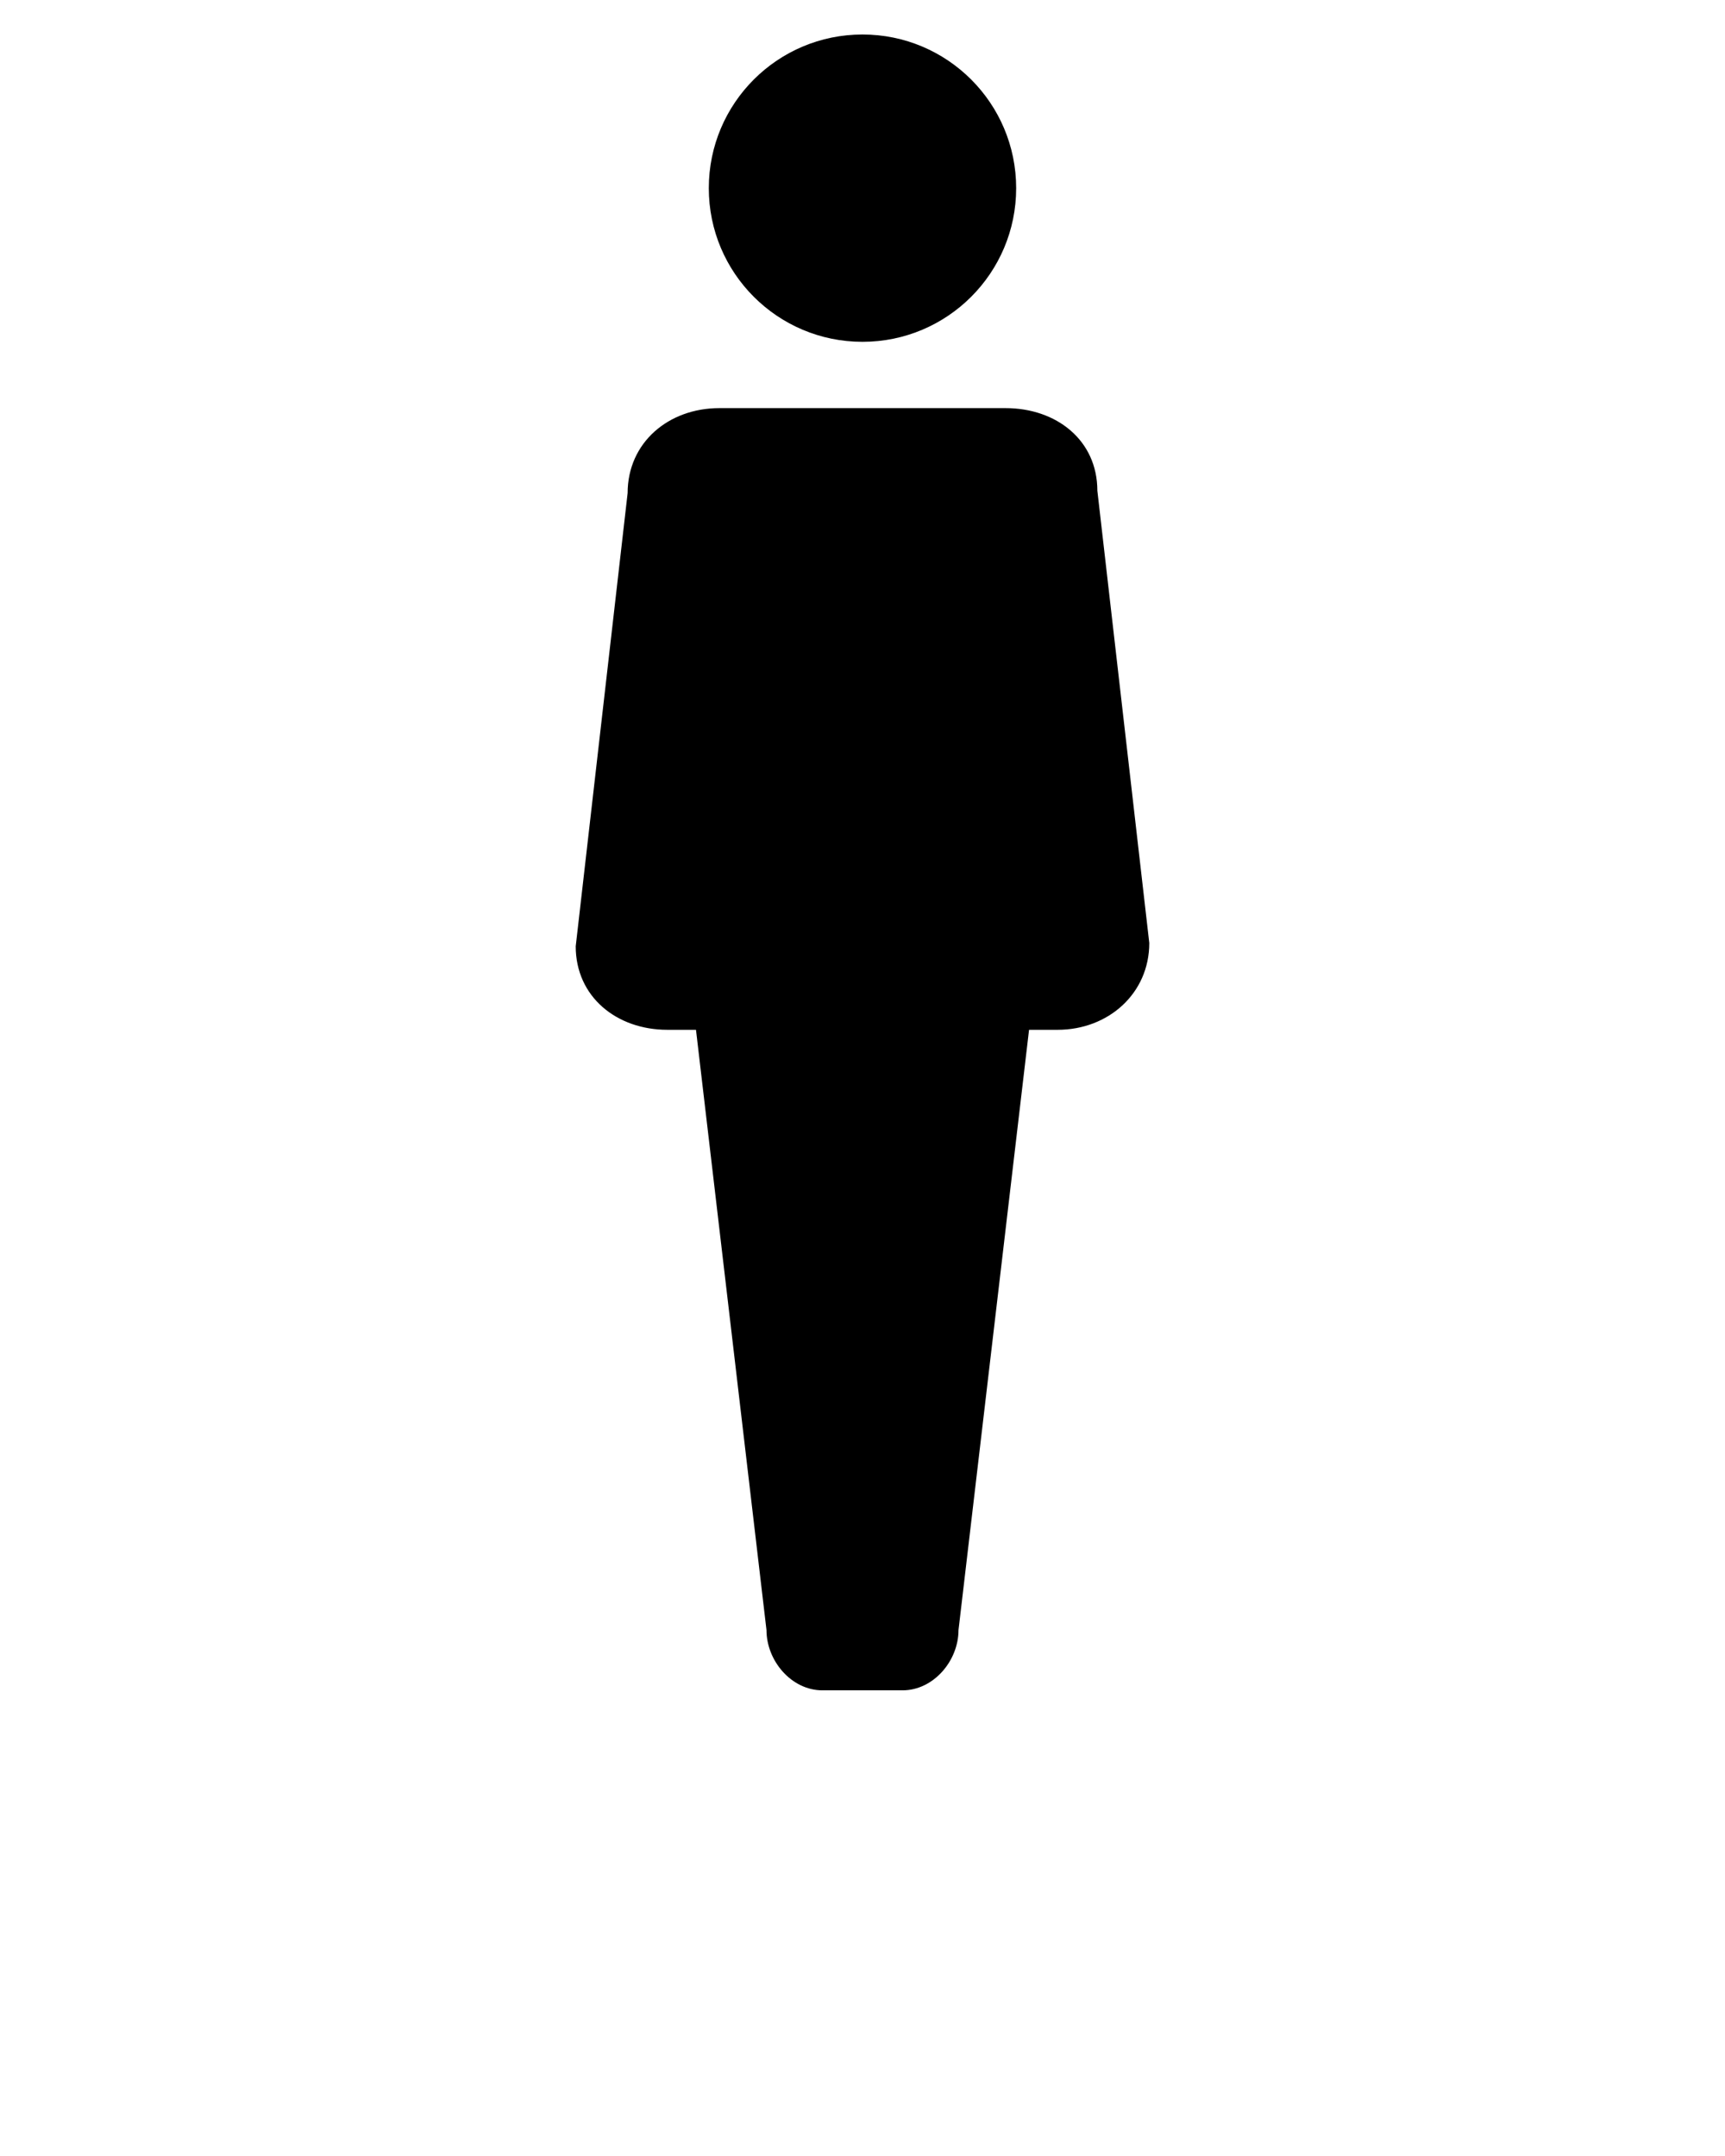 <svg xmlns="http://www.w3.org/2000/svg" xmlns:xlink="http://www.w3.org/1999/xlink" version="1.1" x="0px" y="0px" viewBox="0 0 100 125" enable-background="new 0 0 100 100" xml:space="preserve"><g><path fill="#000000" d="M58.297,23.662h-16.6c-2.935,0-5.313,1.991-5.313,4.928l-3.009,26.276c0,2.93,2.378,4.84,5.313,4.84h1.659   l4.087,34.803c0,1.785,1.45,3.492,3.238,3.492h4.653c1.787,0,3.24-1.707,3.24-3.492l4.09-34.803h1.656   c2.938,0,5.314-2.104,5.314-5.033l-3.01-26.223C63.613,25.514,61.236,23.662,58.297,23.662z"/><circle fill="#000000" cx="49.999" cy="10.909" r="8.909"/></g></svg>